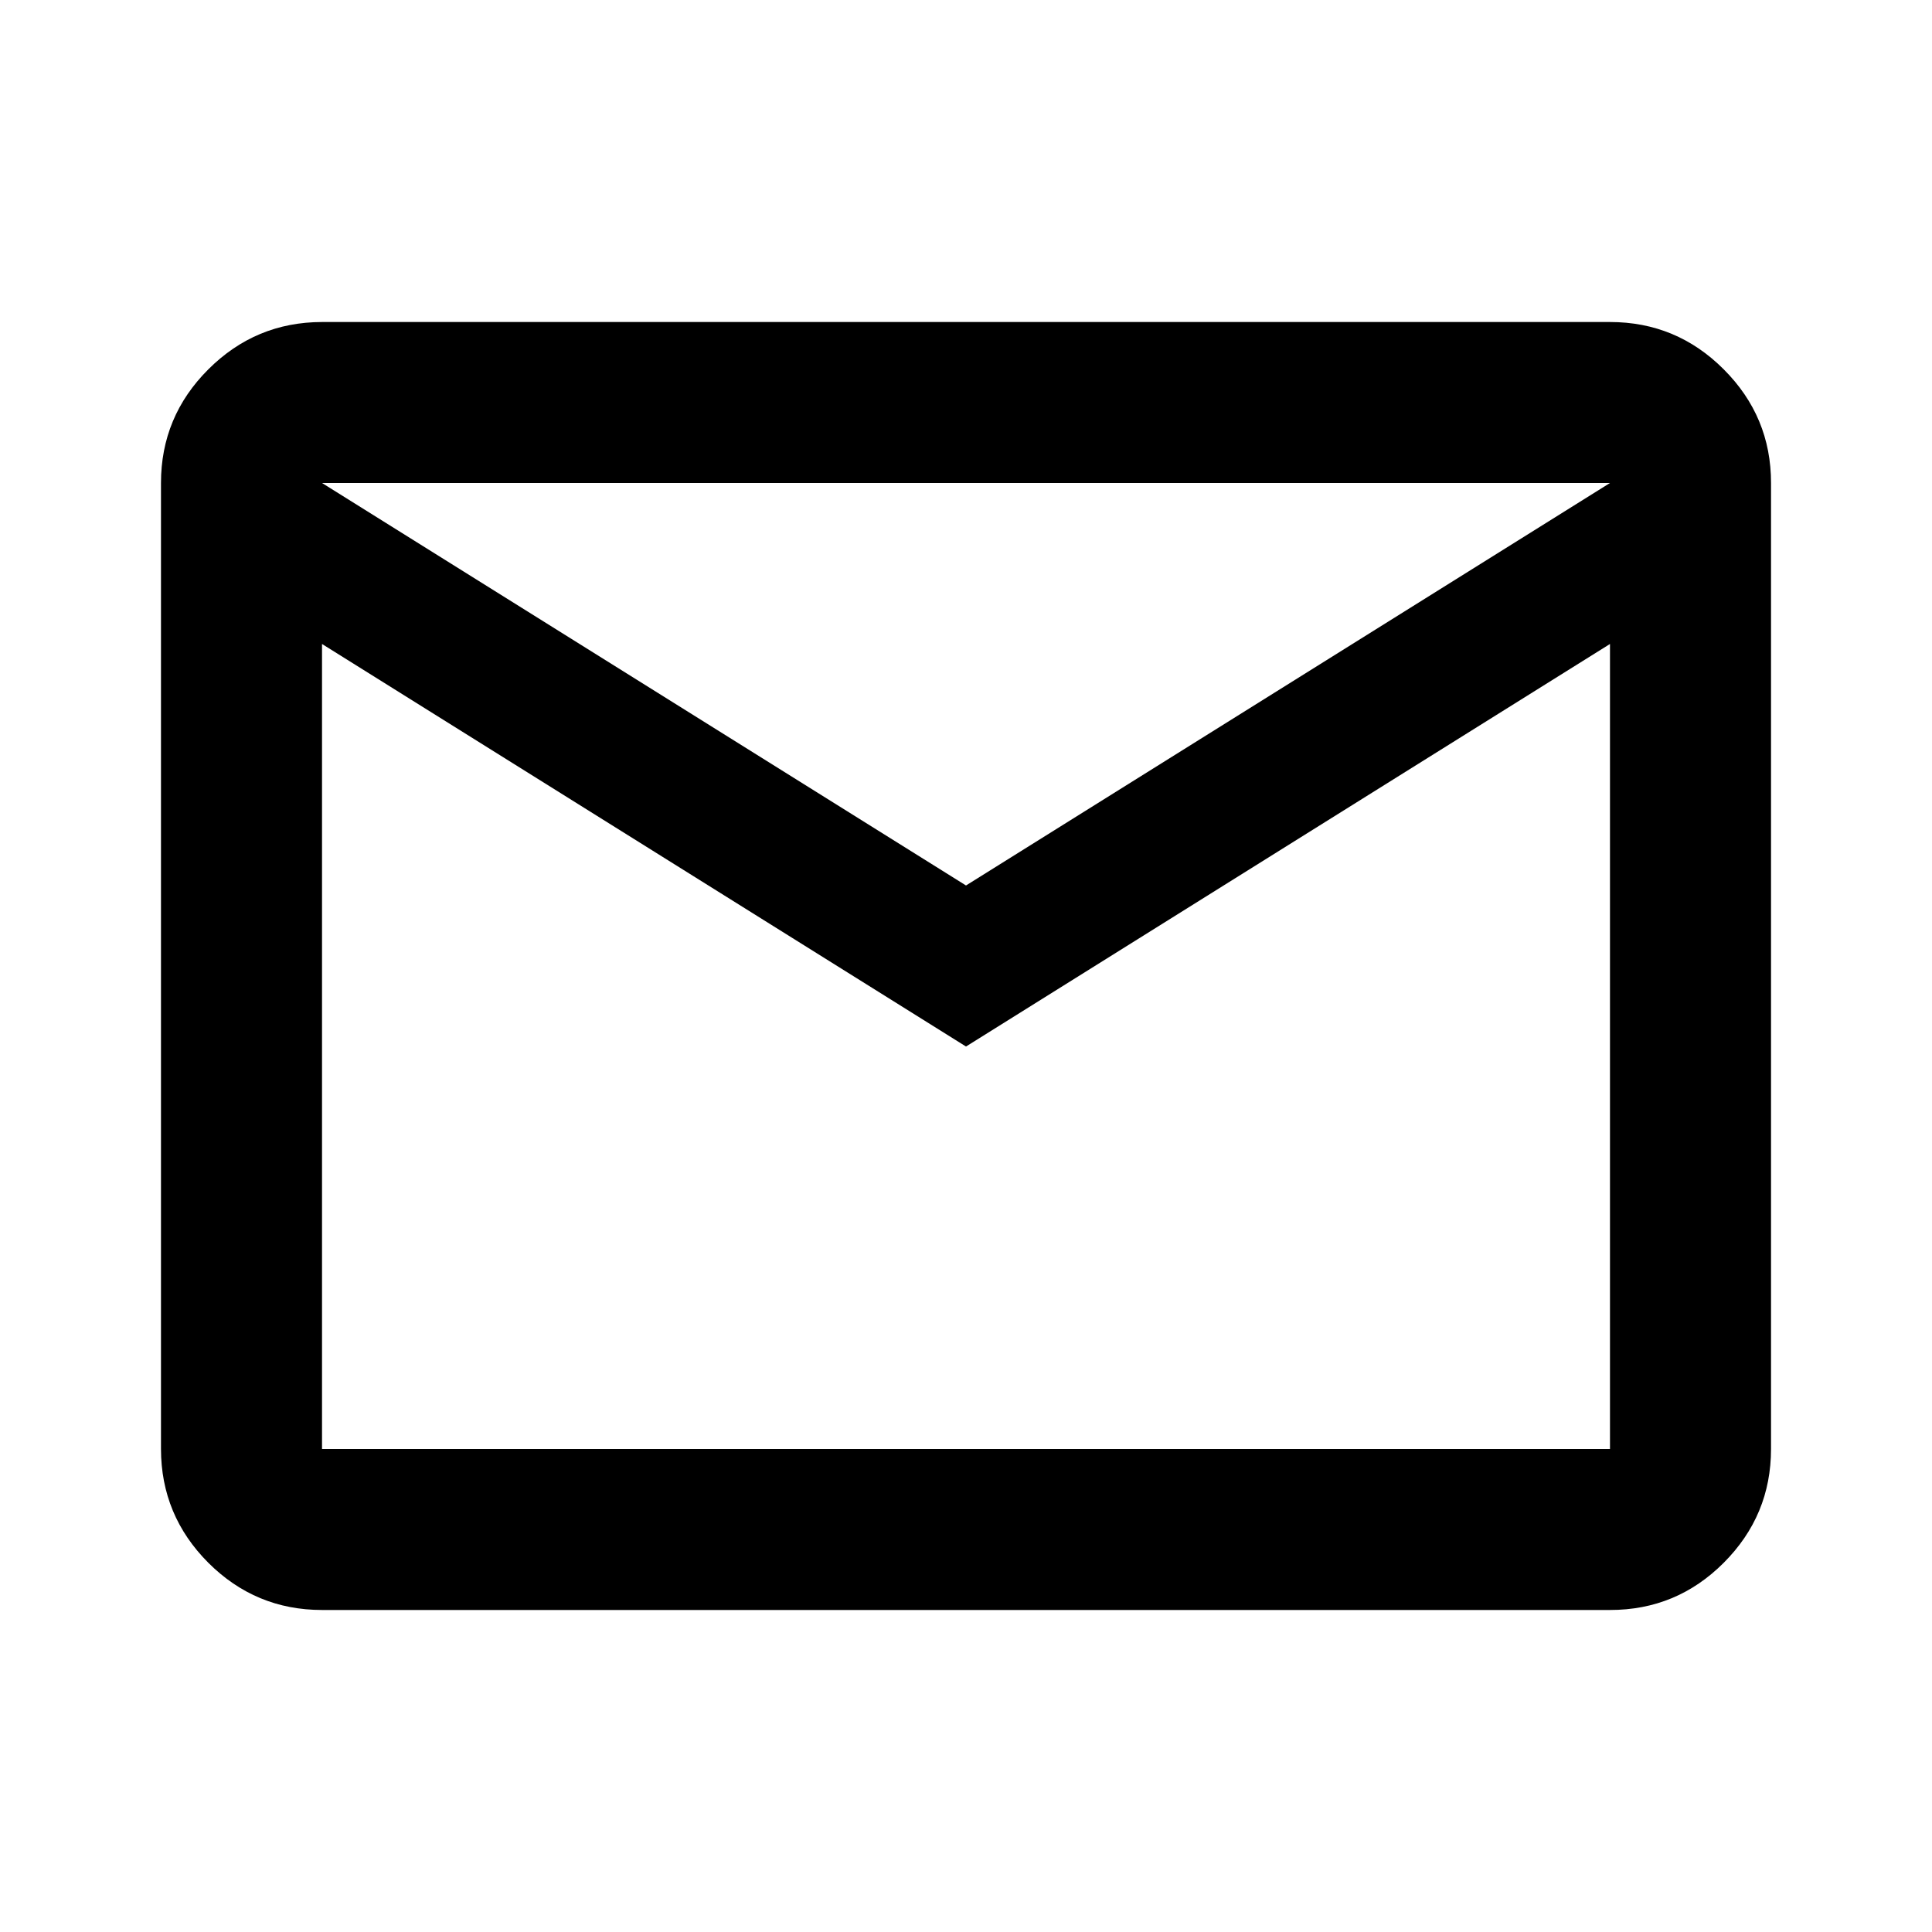 <svg width="34" height="34" viewBox="0 0 34 34" fill="none" xmlns="http://www.w3.org/2000/svg">
<path d="M5.667 28.333C4.888 28.333 4.221 28.056 3.666 27.502C3.112 26.947 2.834 26.28 2.833 25.5V8.5C2.833 7.721 3.111 7.054 3.666 6.5C4.222 5.945 4.888 5.668 5.667 5.667H28.333C29.113 5.667 29.78 5.944 30.335 6.5C30.89 7.055 31.168 7.722 31.167 8.5V25.5C31.167 26.279 30.89 26.946 30.335 27.502C29.781 28.057 29.113 28.334 28.333 28.333H5.667ZM17 18.417L5.667 11.333V25.5H28.333V11.333L17 18.417ZM17 15.583L28.333 8.5H5.667L17 15.583ZM5.667 11.333V8.5V25.5V11.333Z" fill="black"/>
</svg>
